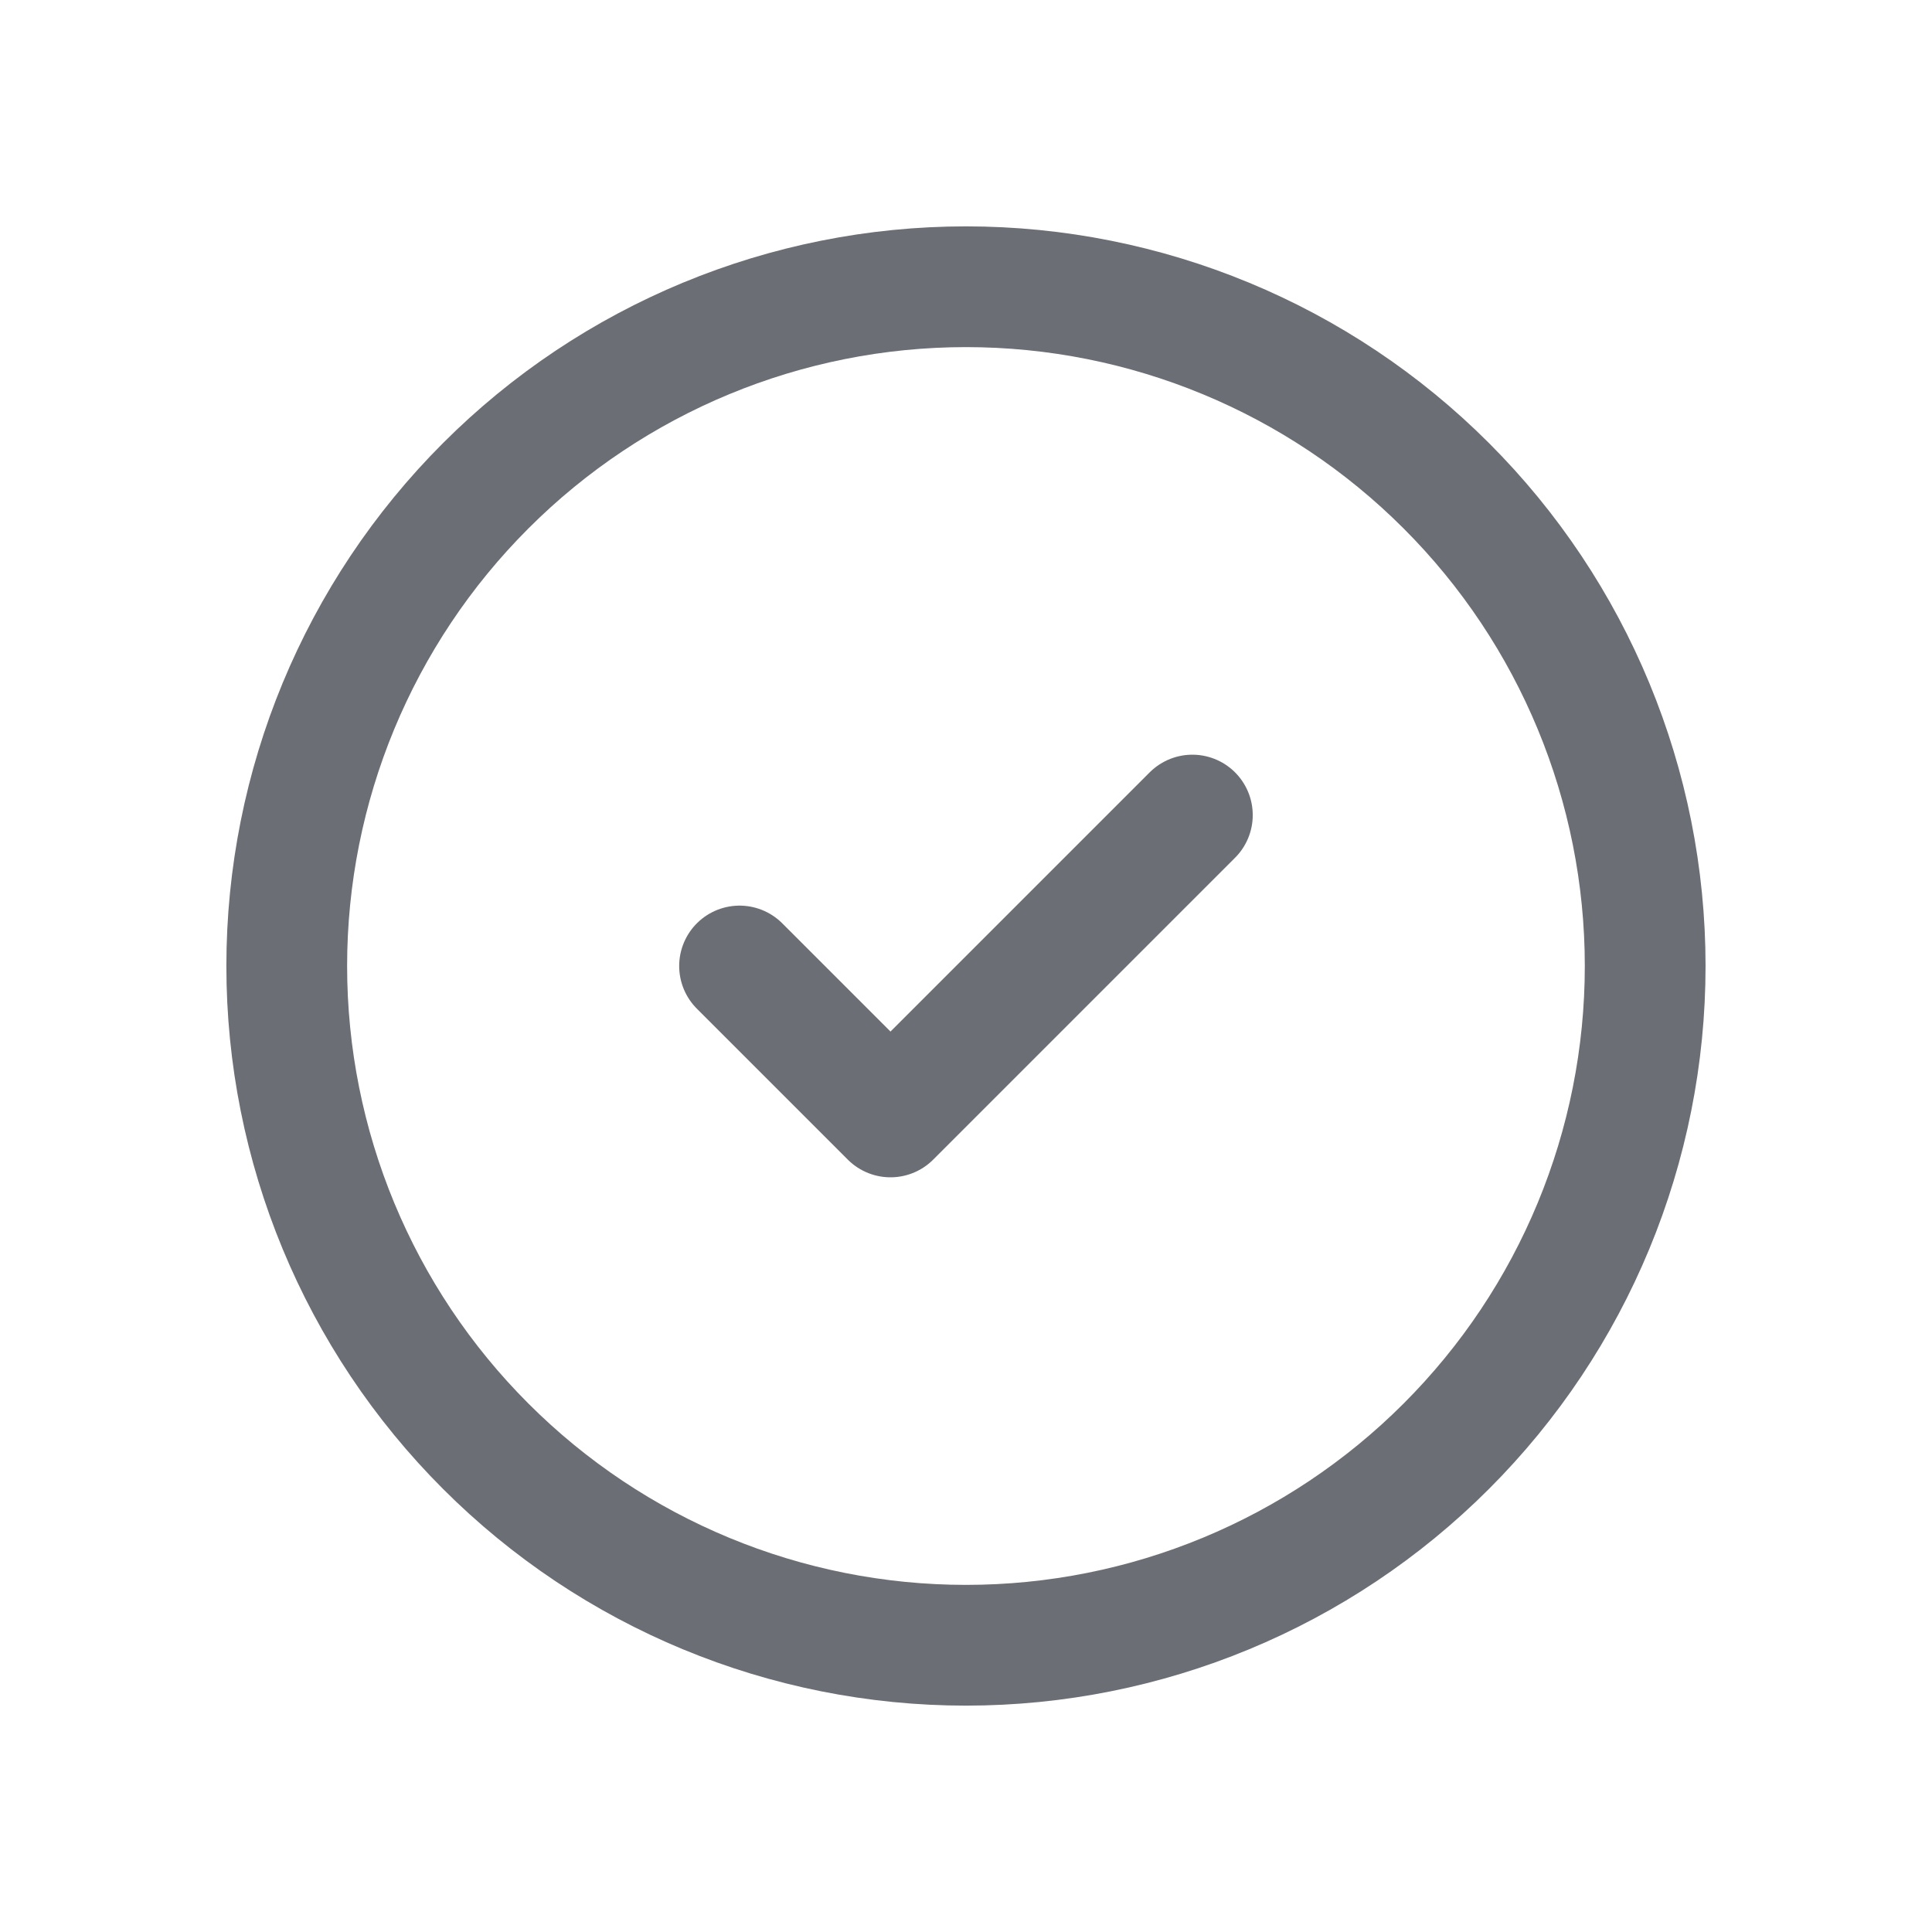 <svg width="24" height="24" viewBox="0 0 24 24" fill="none" xmlns="http://www.w3.org/2000/svg">
<path d="M3.562 12C3.562 14.238 4.451 16.384 6.034 17.966C7.616 19.549 9.762 20.438 12 20.438C14.238 20.438 16.384 19.549 17.966 17.966C19.549 16.384 20.437 14.238 20.437 12C20.437 9.762 19.549 7.616 17.966 6.034C16.384 4.451 14.238 3.562 12 3.562C9.762 3.562 7.616 4.451 6.034 6.034C4.451 7.616 3.562 9.762 3.562 12Z" stroke="#6C6E76" stroke-width="1.5" stroke-linecap="round" stroke-linejoin="round"/>
<path d="M9.187 12L11.062 13.875L14.812 10.125" stroke="#6C6E76" stroke-width="1.5" stroke-linecap="round" stroke-linejoin="round"/>
</svg>
